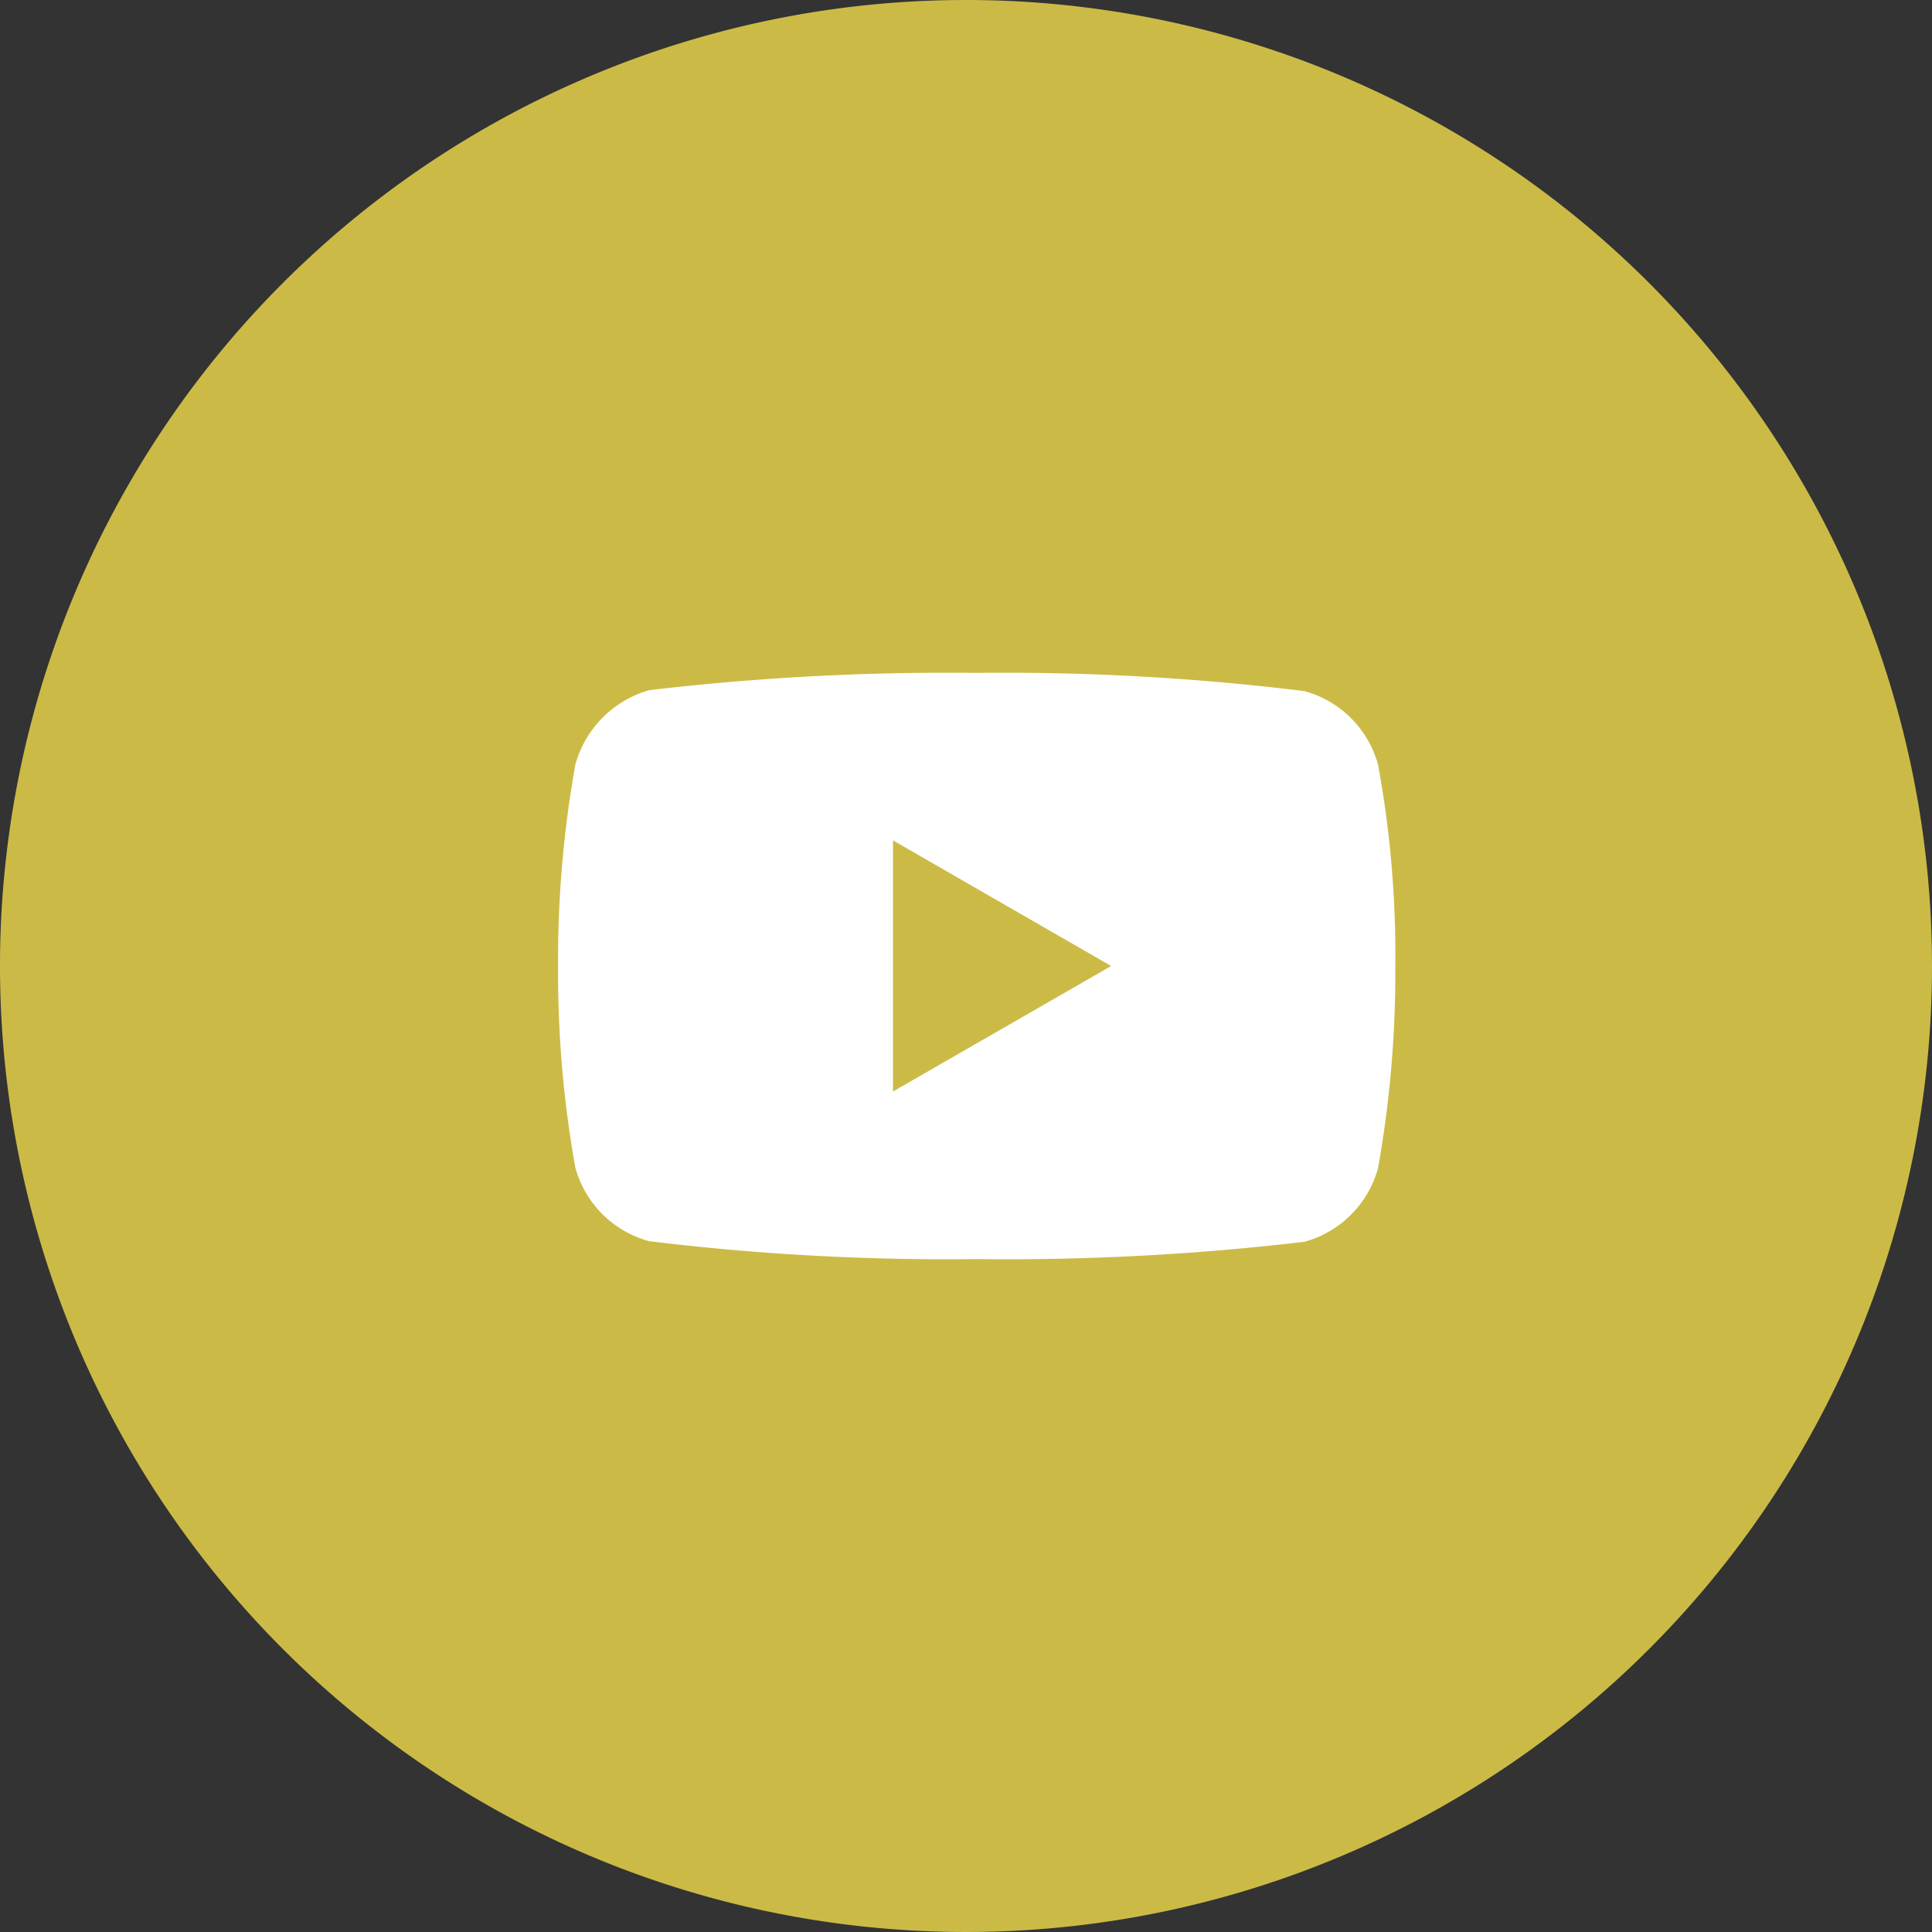 <svg xmlns="http://www.w3.org/2000/svg" width="30" height="30" viewBox="0 0 30 30"><rect x="0" y="0" width="30" height="30" fill="#333333" stroke="none"/><g transform="translate(0.499)"><path d="M15,0A15,15,0,1,1,0,15,15,15,0,0,1,15,0Z" transform="translate(-0.499)" fill="#cbbb46"/><path d="M12.732-4.658A1.629,1.629,0,0,0,11.586-5.8,38.052,38.052,0,0,0,6.5-6.082a39.534,39.534,0,0,0-5.086.268A1.662,1.662,0,0,0,.268-4.658,17.161,17.161,0,0,0,0-1.531,17.1,17.1,0,0,0,.268,1.6,1.629,1.629,0,0,0,1.414,2.742,38.121,38.121,0,0,0,6.5,3.02a39.534,39.534,0,0,0,5.086-.268,1.629,1.629,0,0,0,1.146-1.146A17.166,17.166,0,0,0,13-1.52,16.29,16.29,0,0,0,12.732-4.658ZM5.2.418v-3.9L8.588-1.531Zm0,0" transform="translate(8.167 16.531)" fill="#fff"/></g></svg>